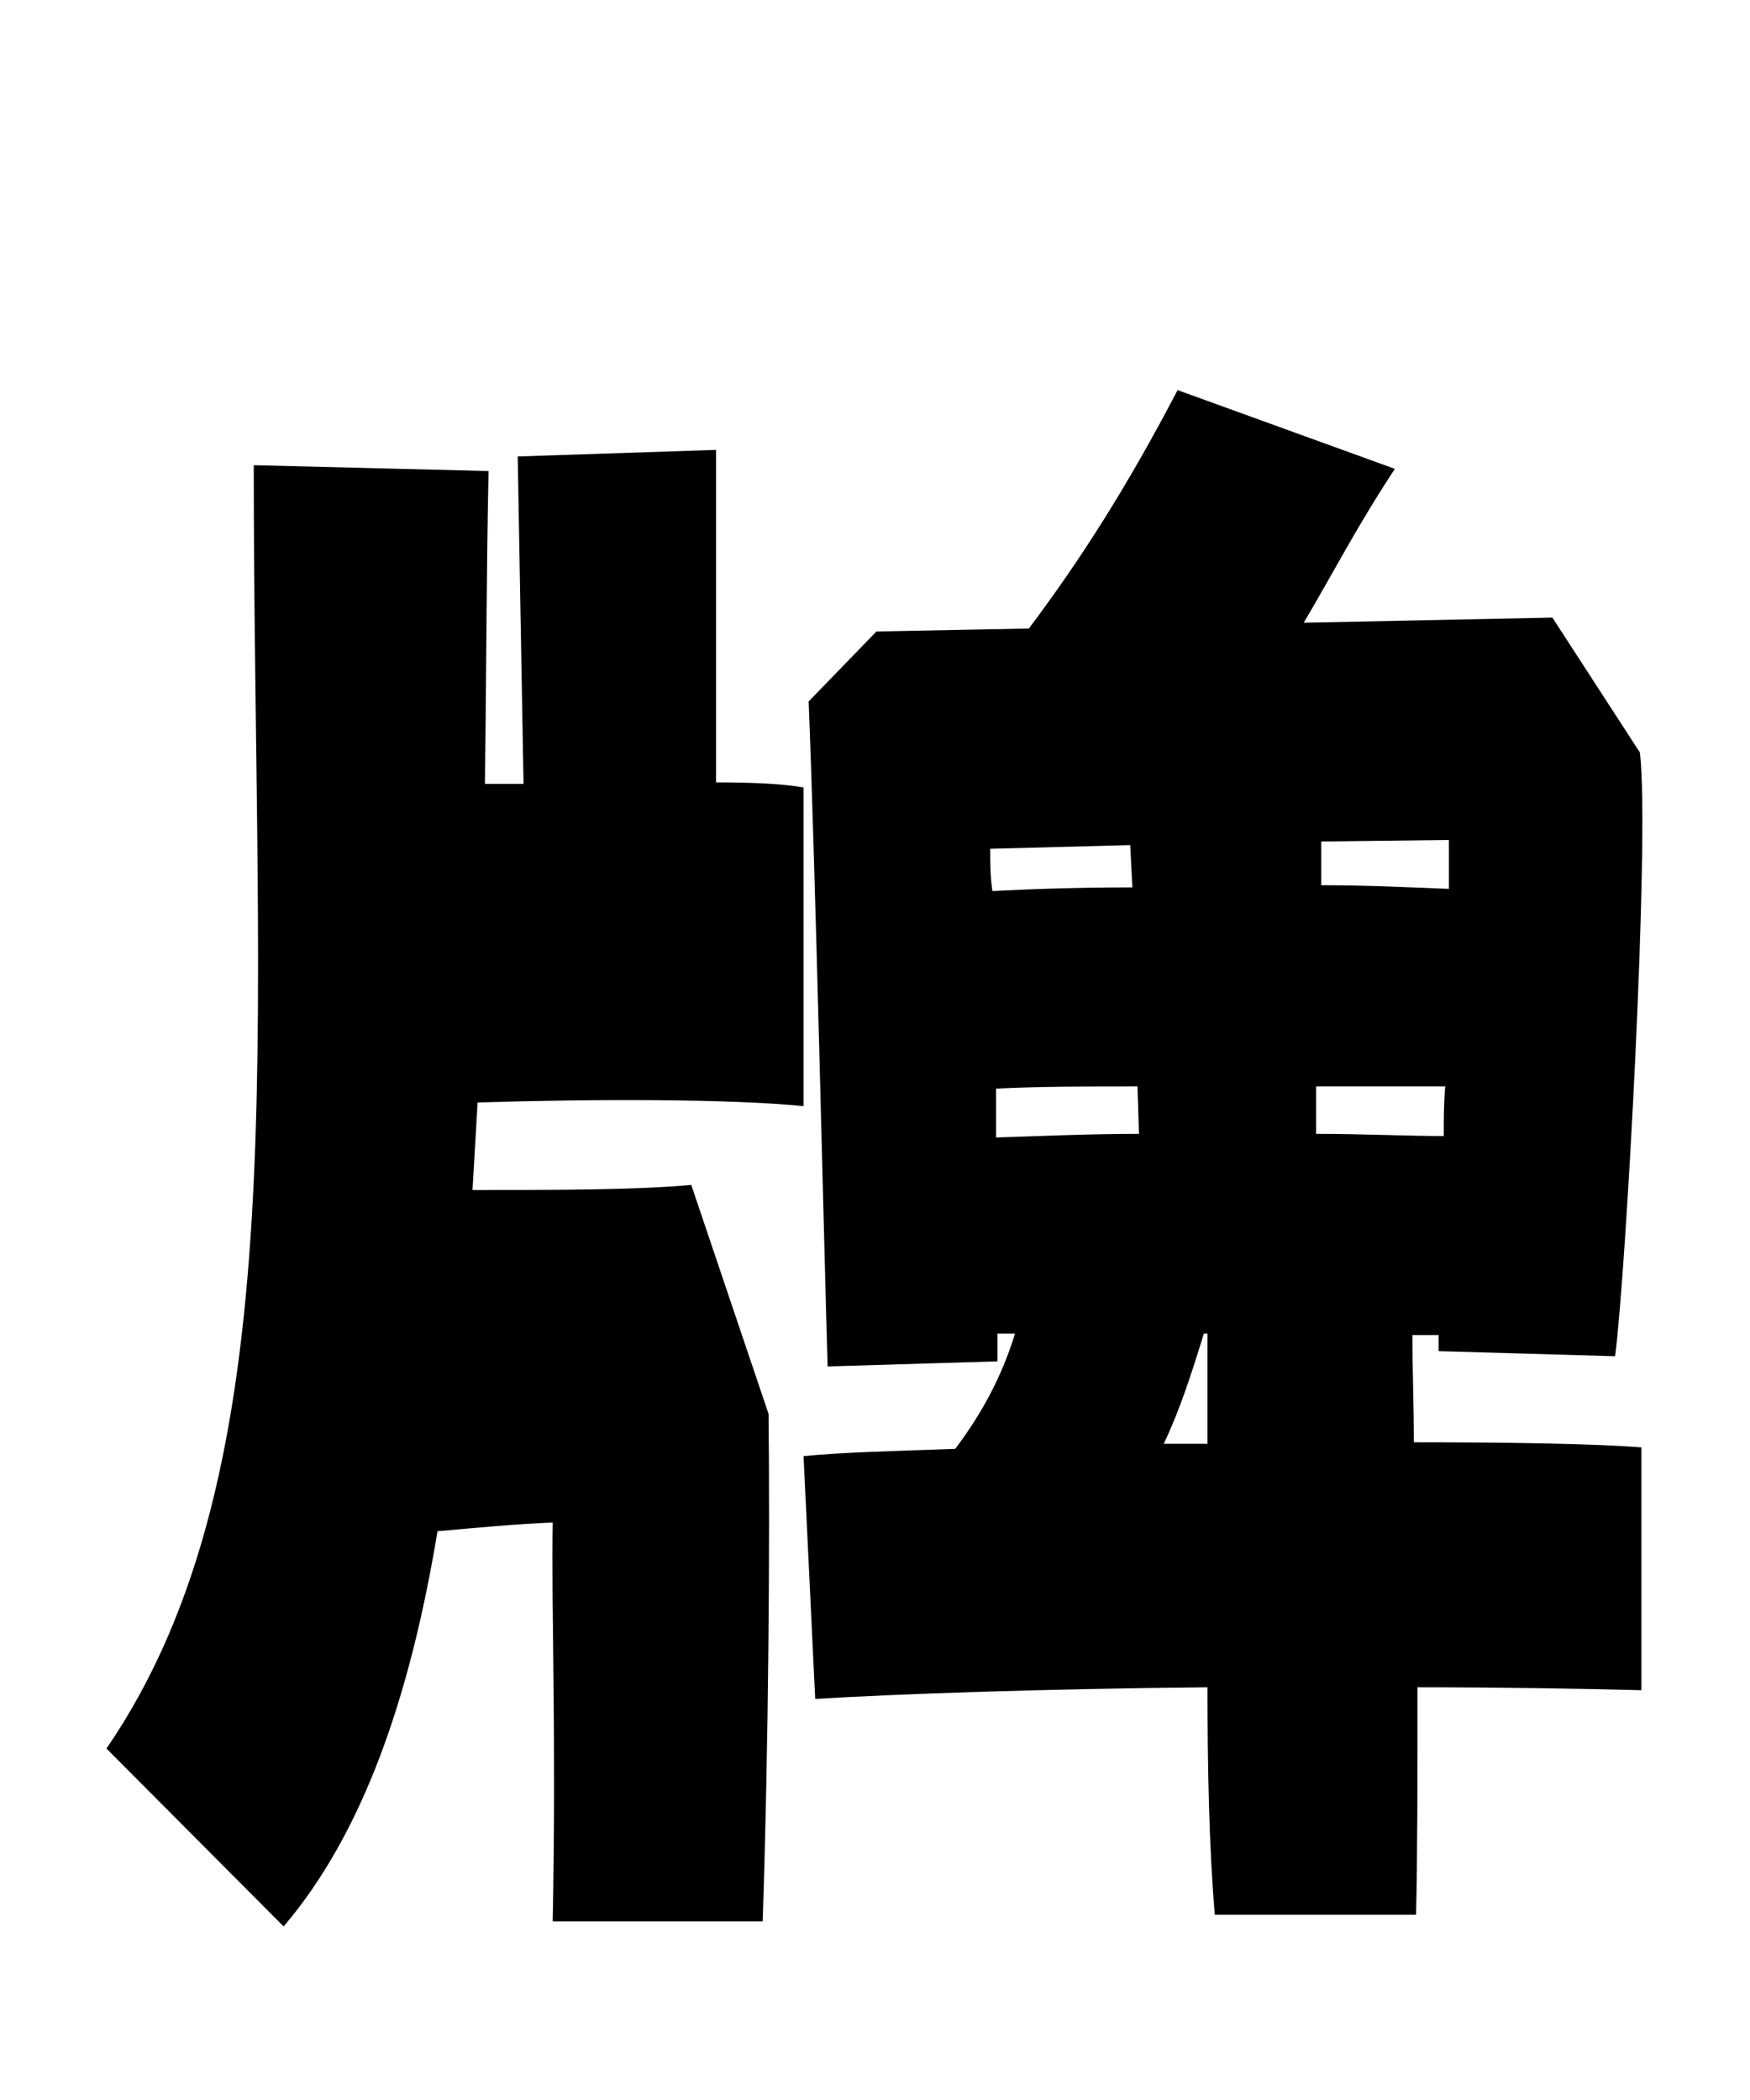 <svg xmlns="http://www.w3.org/2000/svg" viewBox="0 0 24 28.8">
  <path d="M19.37 18.31C19.49 18.31 19.61 18.31 19.73 18.31L19.73 18.53L22.15 18.60C22.30 17.45 22.63 11.47 22.49 10.32L21.29 8.47L17.88 8.54C18.26 7.90 18.62 7.20 19.13 6.43L16.15 5.35C15.46 6.67 14.83 7.66 14.11 8.62L12.02 8.66L11.09 9.62C11.18 11.83 11.30 17.04 11.35 18.74L13.68 18.67C13.68 18.55 13.68 18.43 13.68 18.29L13.92 18.29C13.73 18.91 13.44 19.42 13.10 19.87C12.24 19.90 11.50 19.92 11.02 19.97L11.18 23.30C12.29 23.23 14.40 23.16 16.56 23.14C16.56 24.24 16.58 25.30 16.66 26.26L19.42 26.26C19.44 25.49 19.44 24.36 19.44 23.14C20.64 23.14 21.74 23.16 22.51 23.18L22.51 19.85C21.89 19.80 20.74 19.78 19.39 19.78C19.39 19.27 19.37 18.77 19.37 18.31ZM9.48 16.25C8.74 16.32 7.58 16.32 6.48 16.32L6.55 15.12C8.14 15.07 10.03 15.07 11.02 15.17L11.02 10.80C10.75 10.75 10.34 10.73 9.82 10.73L9.82 6.17L7.10 6.26L7.18 10.75L6.65 10.75C6.67 9.36 6.67 7.92 6.70 6.46L3.48 6.38C3.48 14.28 4.08 20.16 1.46 23.98L3.89 26.42C4.97 25.15 5.62 23.30 6 21C6.55 20.95 7.10 20.90 7.58 20.88C7.56 22.10 7.63 23.74 7.58 26.35L10.46 26.35C10.54 23.93 10.56 21.14 10.54 19.39ZM19.87 12.19C19.34 12.17 18.74 12.14 18.12 12.14L18.12 11.54L19.87 11.52ZM15.50 11.59L15.53 12.17C14.83 12.17 14.18 12.19 13.61 12.22C13.58 12.02 13.58 11.83 13.58 11.64ZM13.66 14.93C14.23 14.90 14.90 14.90 15.60 14.90L15.62 15.55C14.95 15.55 14.28 15.58 13.66 15.60ZM18.05 14.90L19.82 14.90C19.80 15.14 19.80 15.36 19.80 15.58C19.30 15.58 18.70 15.55 18.05 15.55ZM16.51 18.29L16.56 18.29C16.56 18.77 16.56 19.27 16.56 19.80L15.96 19.80C16.18 19.34 16.34 18.84 16.51 18.29Z" transform="translate(0, 0)" />
</svg>